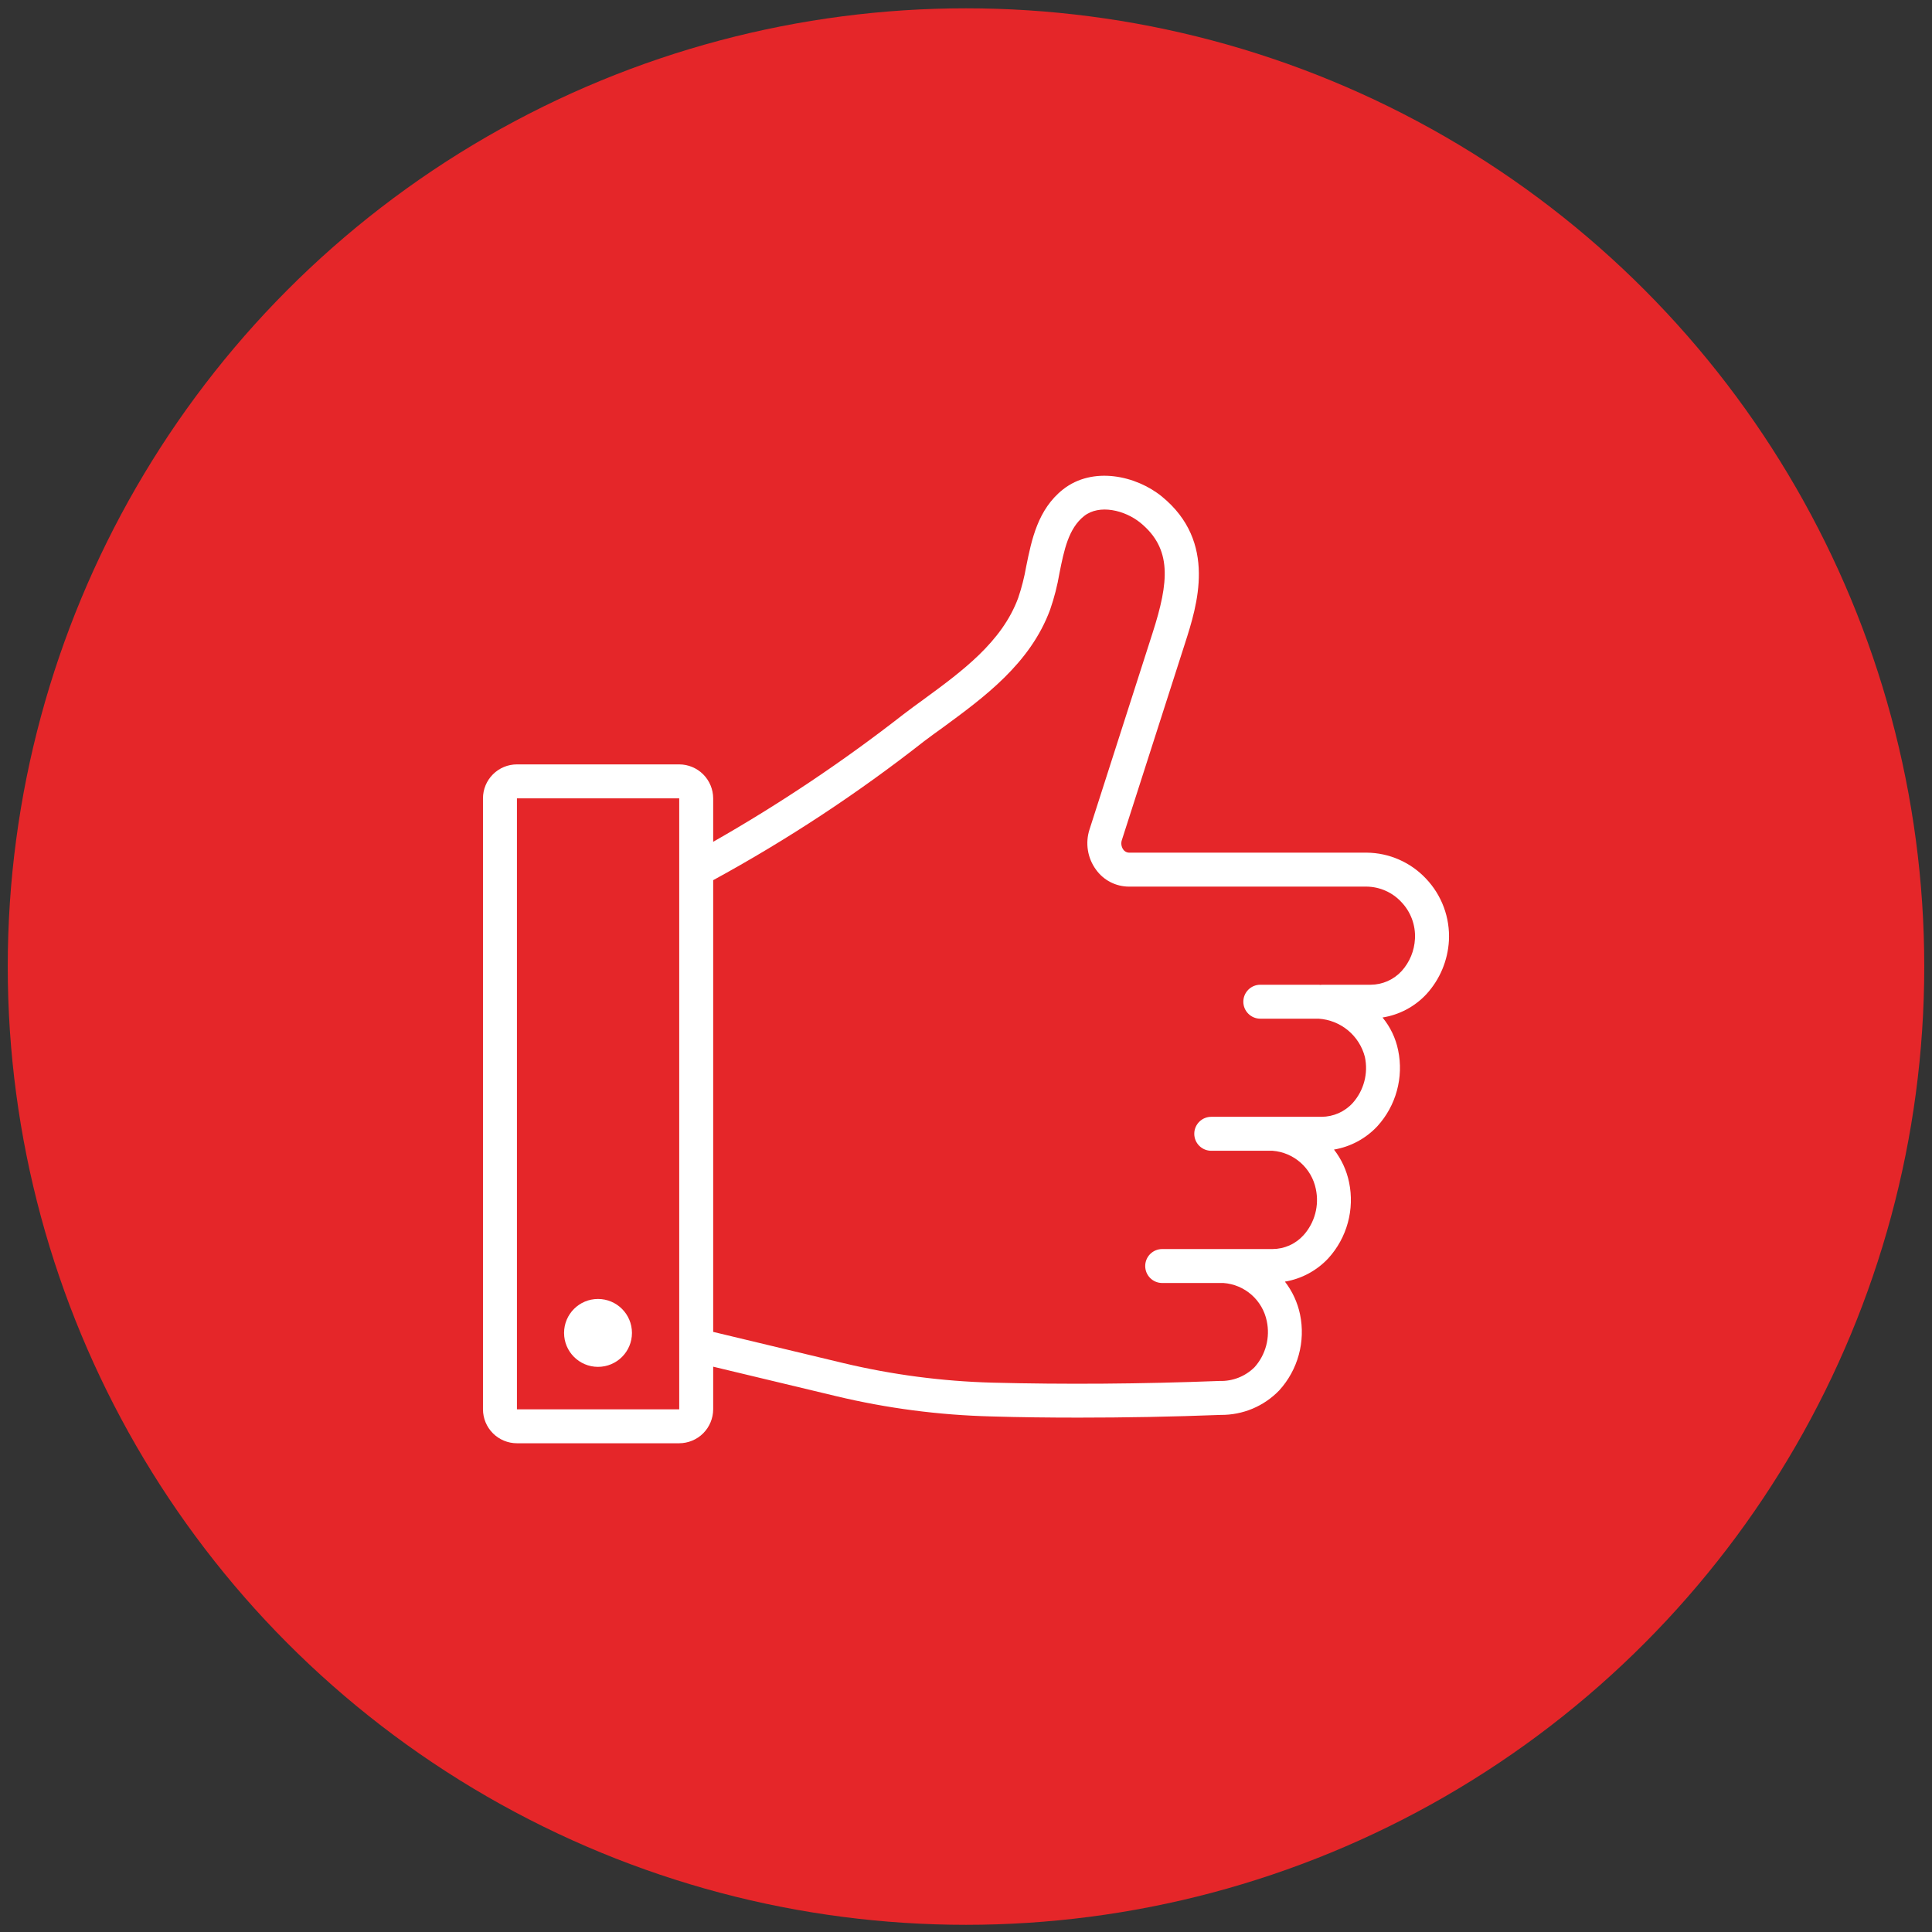 <svg width="99" height="99" viewBox="0 0 99 99" fill="none" xmlns="http://www.w3.org/2000/svg">
<rect x="0" y="0" width="99" height="99" fill="#333333" stroke="none"/>
<circle cx="49.5" cy="49.529" r="49.103" fill="#E52629"/>
<path d="M74.246 48.198C74.276 47.617 74.187 47.036 73.985 46.49C73.783 45.944 73.472 45.445 73.071 45.023C72.681 44.608 72.211 44.276 71.689 44.047C71.168 43.818 70.605 43.697 70.035 43.692H57.848C57.791 43.691 57.736 43.675 57.686 43.648C57.636 43.621 57.593 43.583 57.561 43.536C57.509 43.464 57.476 43.38 57.464 43.292C57.452 43.204 57.461 43.115 57.492 43.031L60.719 32.975C61.345 31.027 62.389 27.773 59.536 25.442C58.222 24.372 56.004 23.876 54.473 25.077C53.177 26.103 52.864 27.652 52.585 29.026C52.49 29.572 52.354 30.11 52.176 30.635C51.341 32.906 49.28 34.411 47.296 35.863C46.957 36.107 46.627 36.351 46.296 36.603C43.208 39.013 39.949 41.197 36.545 43.136V40.909C36.543 40.448 36.359 40.006 36.034 39.68C35.708 39.354 35.266 39.17 34.805 39.169H26.489C26.027 39.169 25.585 39.352 25.259 39.679C24.932 40.005 24.749 40.447 24.749 40.909V72.216C24.749 72.677 24.932 73.12 25.259 73.446C25.585 73.772 26.027 73.956 26.489 73.956H34.805C35.266 73.954 35.708 73.771 36.034 73.445C36.359 73.119 36.543 72.677 36.545 72.216V70.032L42.825 71.537C45.44 72.164 48.114 72.514 50.802 72.581C52.255 72.625 53.751 72.642 55.273 72.642C57.639 72.642 60.075 72.599 62.554 72.503C63.114 72.508 63.669 72.399 64.185 72.183C64.701 71.966 65.168 71.645 65.555 71.242C66.026 70.723 66.368 70.1 66.552 69.425C66.737 68.749 66.759 68.039 66.617 67.353C66.489 66.742 66.224 66.168 65.842 65.674C66.697 65.53 67.479 65.108 68.069 64.474C68.54 63.955 68.882 63.333 69.066 62.657C69.251 61.981 69.273 61.272 69.13 60.586C69.005 59.974 68.74 59.4 68.356 58.907C69.21 58.762 69.993 58.34 70.583 57.706C71.054 57.188 71.396 56.565 71.58 55.889C71.765 55.214 71.787 54.504 71.644 53.818C71.519 53.201 71.244 52.625 70.844 52.139C71.708 52.002 72.502 51.58 73.097 50.938C73.784 50.185 74.189 49.217 74.246 48.198ZM34.805 72.216H26.489V40.909H34.805V72.216ZM71.827 49.755C71.625 49.976 71.379 50.153 71.105 50.274C70.831 50.395 70.535 50.459 70.235 50.46H67.721C67.704 50.46 67.695 50.469 67.678 50.469C67.643 50.469 67.608 50.46 67.573 50.46H64.581C64.35 50.46 64.129 50.552 63.966 50.715C63.803 50.878 63.711 51.099 63.711 51.33C63.711 51.561 63.803 51.782 63.966 51.945C64.129 52.108 64.35 52.2 64.581 52.2H67.573C68.123 52.236 68.648 52.445 69.073 52.796C69.498 53.148 69.801 53.624 69.939 54.157C70.029 54.573 70.019 55.004 69.91 55.415C69.801 55.827 69.597 56.206 69.313 56.523C69.111 56.744 68.865 56.92 68.591 57.042C68.317 57.163 68.021 57.226 67.721 57.228H62.067C61.836 57.228 61.615 57.319 61.452 57.483C61.289 57.646 61.197 57.867 61.197 58.098C61.197 58.328 61.289 58.55 61.452 58.713C61.615 58.876 61.836 58.968 62.067 58.968H65.207C65.74 59.008 66.244 59.222 66.644 59.575C67.044 59.928 67.319 60.402 67.426 60.925C67.515 61.341 67.505 61.772 67.396 62.183C67.287 62.594 67.083 62.974 66.799 63.291C66.598 63.514 66.353 63.693 66.079 63.816C65.805 63.939 65.508 64.003 65.207 64.004H59.553C59.322 64.004 59.101 64.096 58.938 64.259C58.775 64.422 58.683 64.643 58.683 64.874C58.683 65.105 58.775 65.326 58.938 65.489C59.101 65.652 59.322 65.744 59.553 65.744H62.693C63.225 65.783 63.729 65.995 64.129 66.346C64.53 66.698 64.804 67.171 64.912 67.692C65.001 68.108 64.991 68.54 64.882 68.951C64.773 69.362 64.569 69.742 64.285 70.059C64.05 70.292 63.77 70.474 63.462 70.596C63.154 70.717 62.824 70.774 62.493 70.763C58.448 70.92 54.525 70.946 50.846 70.85C48.278 70.78 45.724 70.445 43.225 69.85L36.545 68.249V45.102C40.337 43.034 43.951 40.654 47.349 37.986C47.662 37.751 47.992 37.508 48.323 37.273C50.419 35.733 52.794 34.002 53.812 31.236C54.023 30.627 54.183 30.001 54.29 29.365C54.525 28.191 54.751 27.078 55.552 26.443C56.334 25.825 57.639 26.138 58.44 26.791C60.058 28.122 59.91 29.8 59.057 32.445L55.83 42.501C55.718 42.846 55.689 43.213 55.747 43.571C55.804 43.93 55.946 44.269 56.161 44.562C56.353 44.831 56.606 45.05 56.899 45.201C57.193 45.352 57.518 45.431 57.848 45.432H70.035C70.369 45.437 70.699 45.51 71.004 45.646C71.309 45.782 71.583 45.978 71.81 46.224C72.048 46.473 72.233 46.768 72.352 47.091C72.472 47.414 72.524 47.759 72.506 48.103C72.476 48.715 72.237 49.299 71.827 49.755Z" fill="white"/>
<path d="M30.643 70.041C31.604 70.041 32.383 69.262 32.383 68.302C32.383 67.341 31.604 66.562 30.643 66.562C29.683 66.562 28.904 67.341 28.904 68.302C28.904 69.262 29.683 70.041 30.643 70.041Z" fill="white"/>
</svg>
